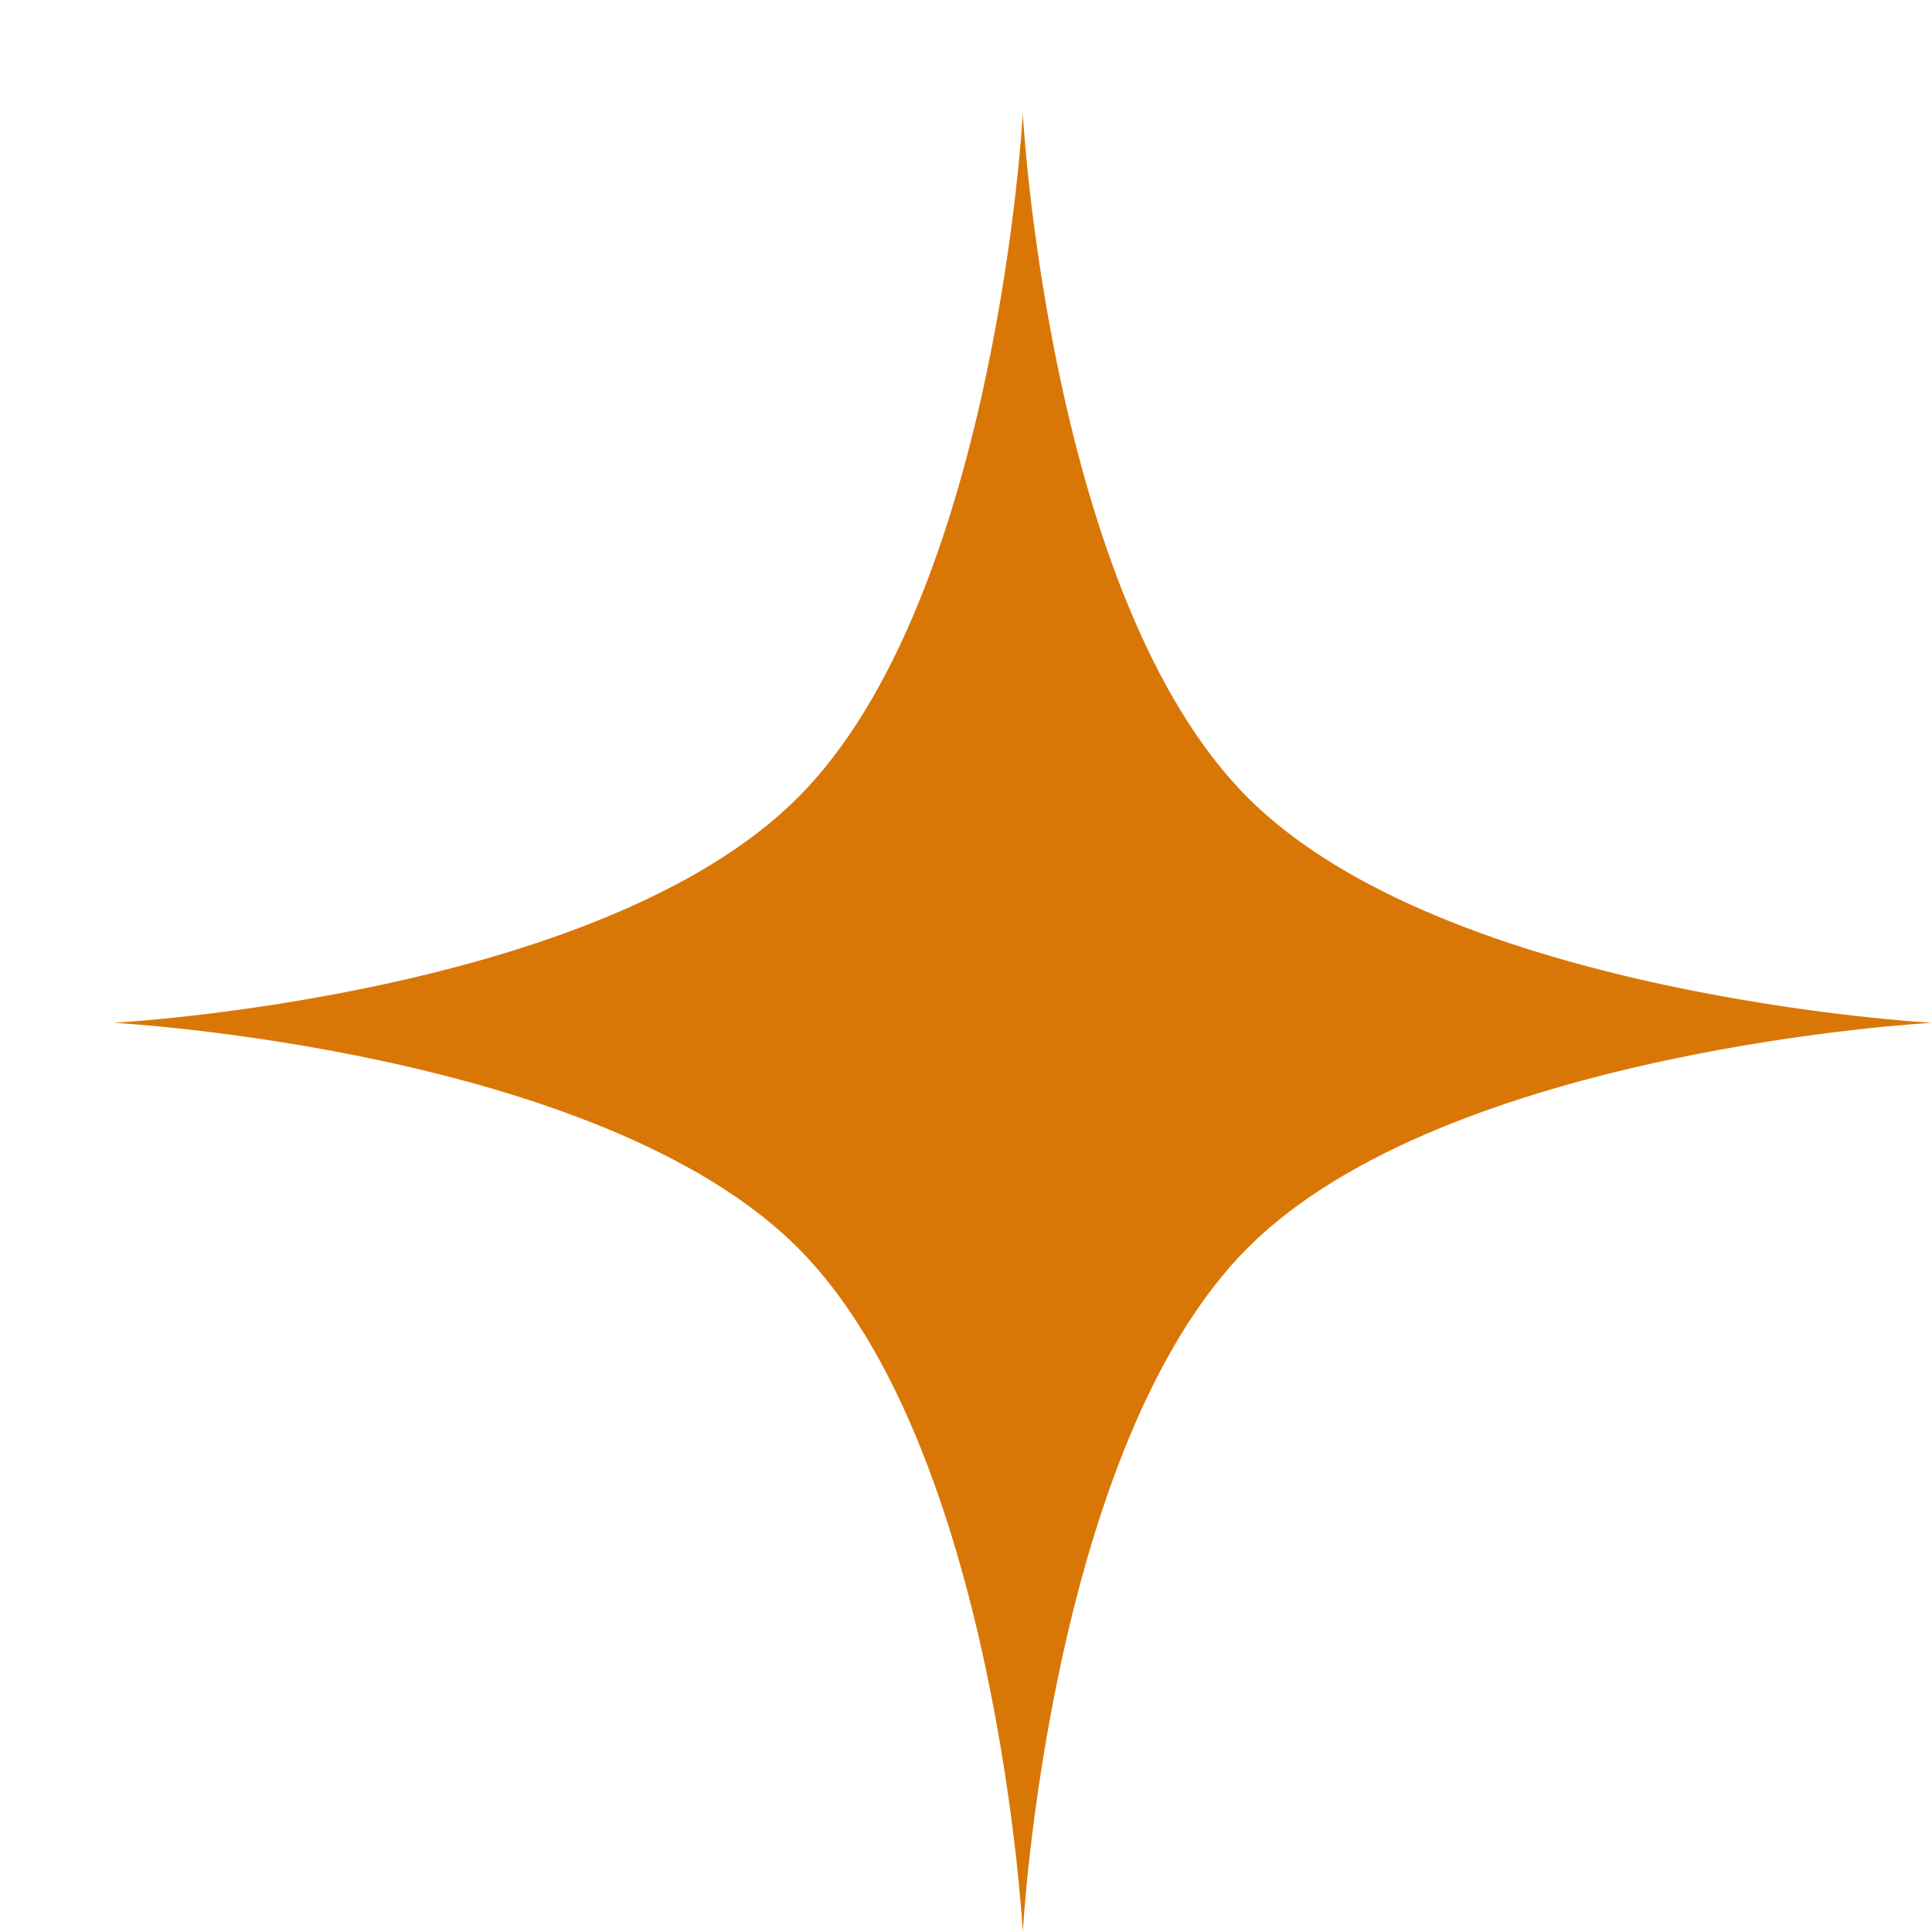 <svg width="10" height="10" viewBox="0 0 10 10" fill="none" xmlns="http://www.w3.org/2000/svg">
<path d="M5.294 0.588C5.294 0.588 5.429 3.1 6.459 4.129C7.488 5.159 10 5.294 10 5.294C10 5.294 7.488 5.429 6.459 6.458C5.429 7.488 5.294 10 5.294 10C5.294 10 5.159 7.488 4.129 6.458C3.1 5.429 0.588 5.294 0.588 5.294C0.588 5.294 3.1 5.159 4.129 4.129C5.159 3.1 5.294 0.588 5.294 0.588Z" fill="#D97706"/>
</svg>
